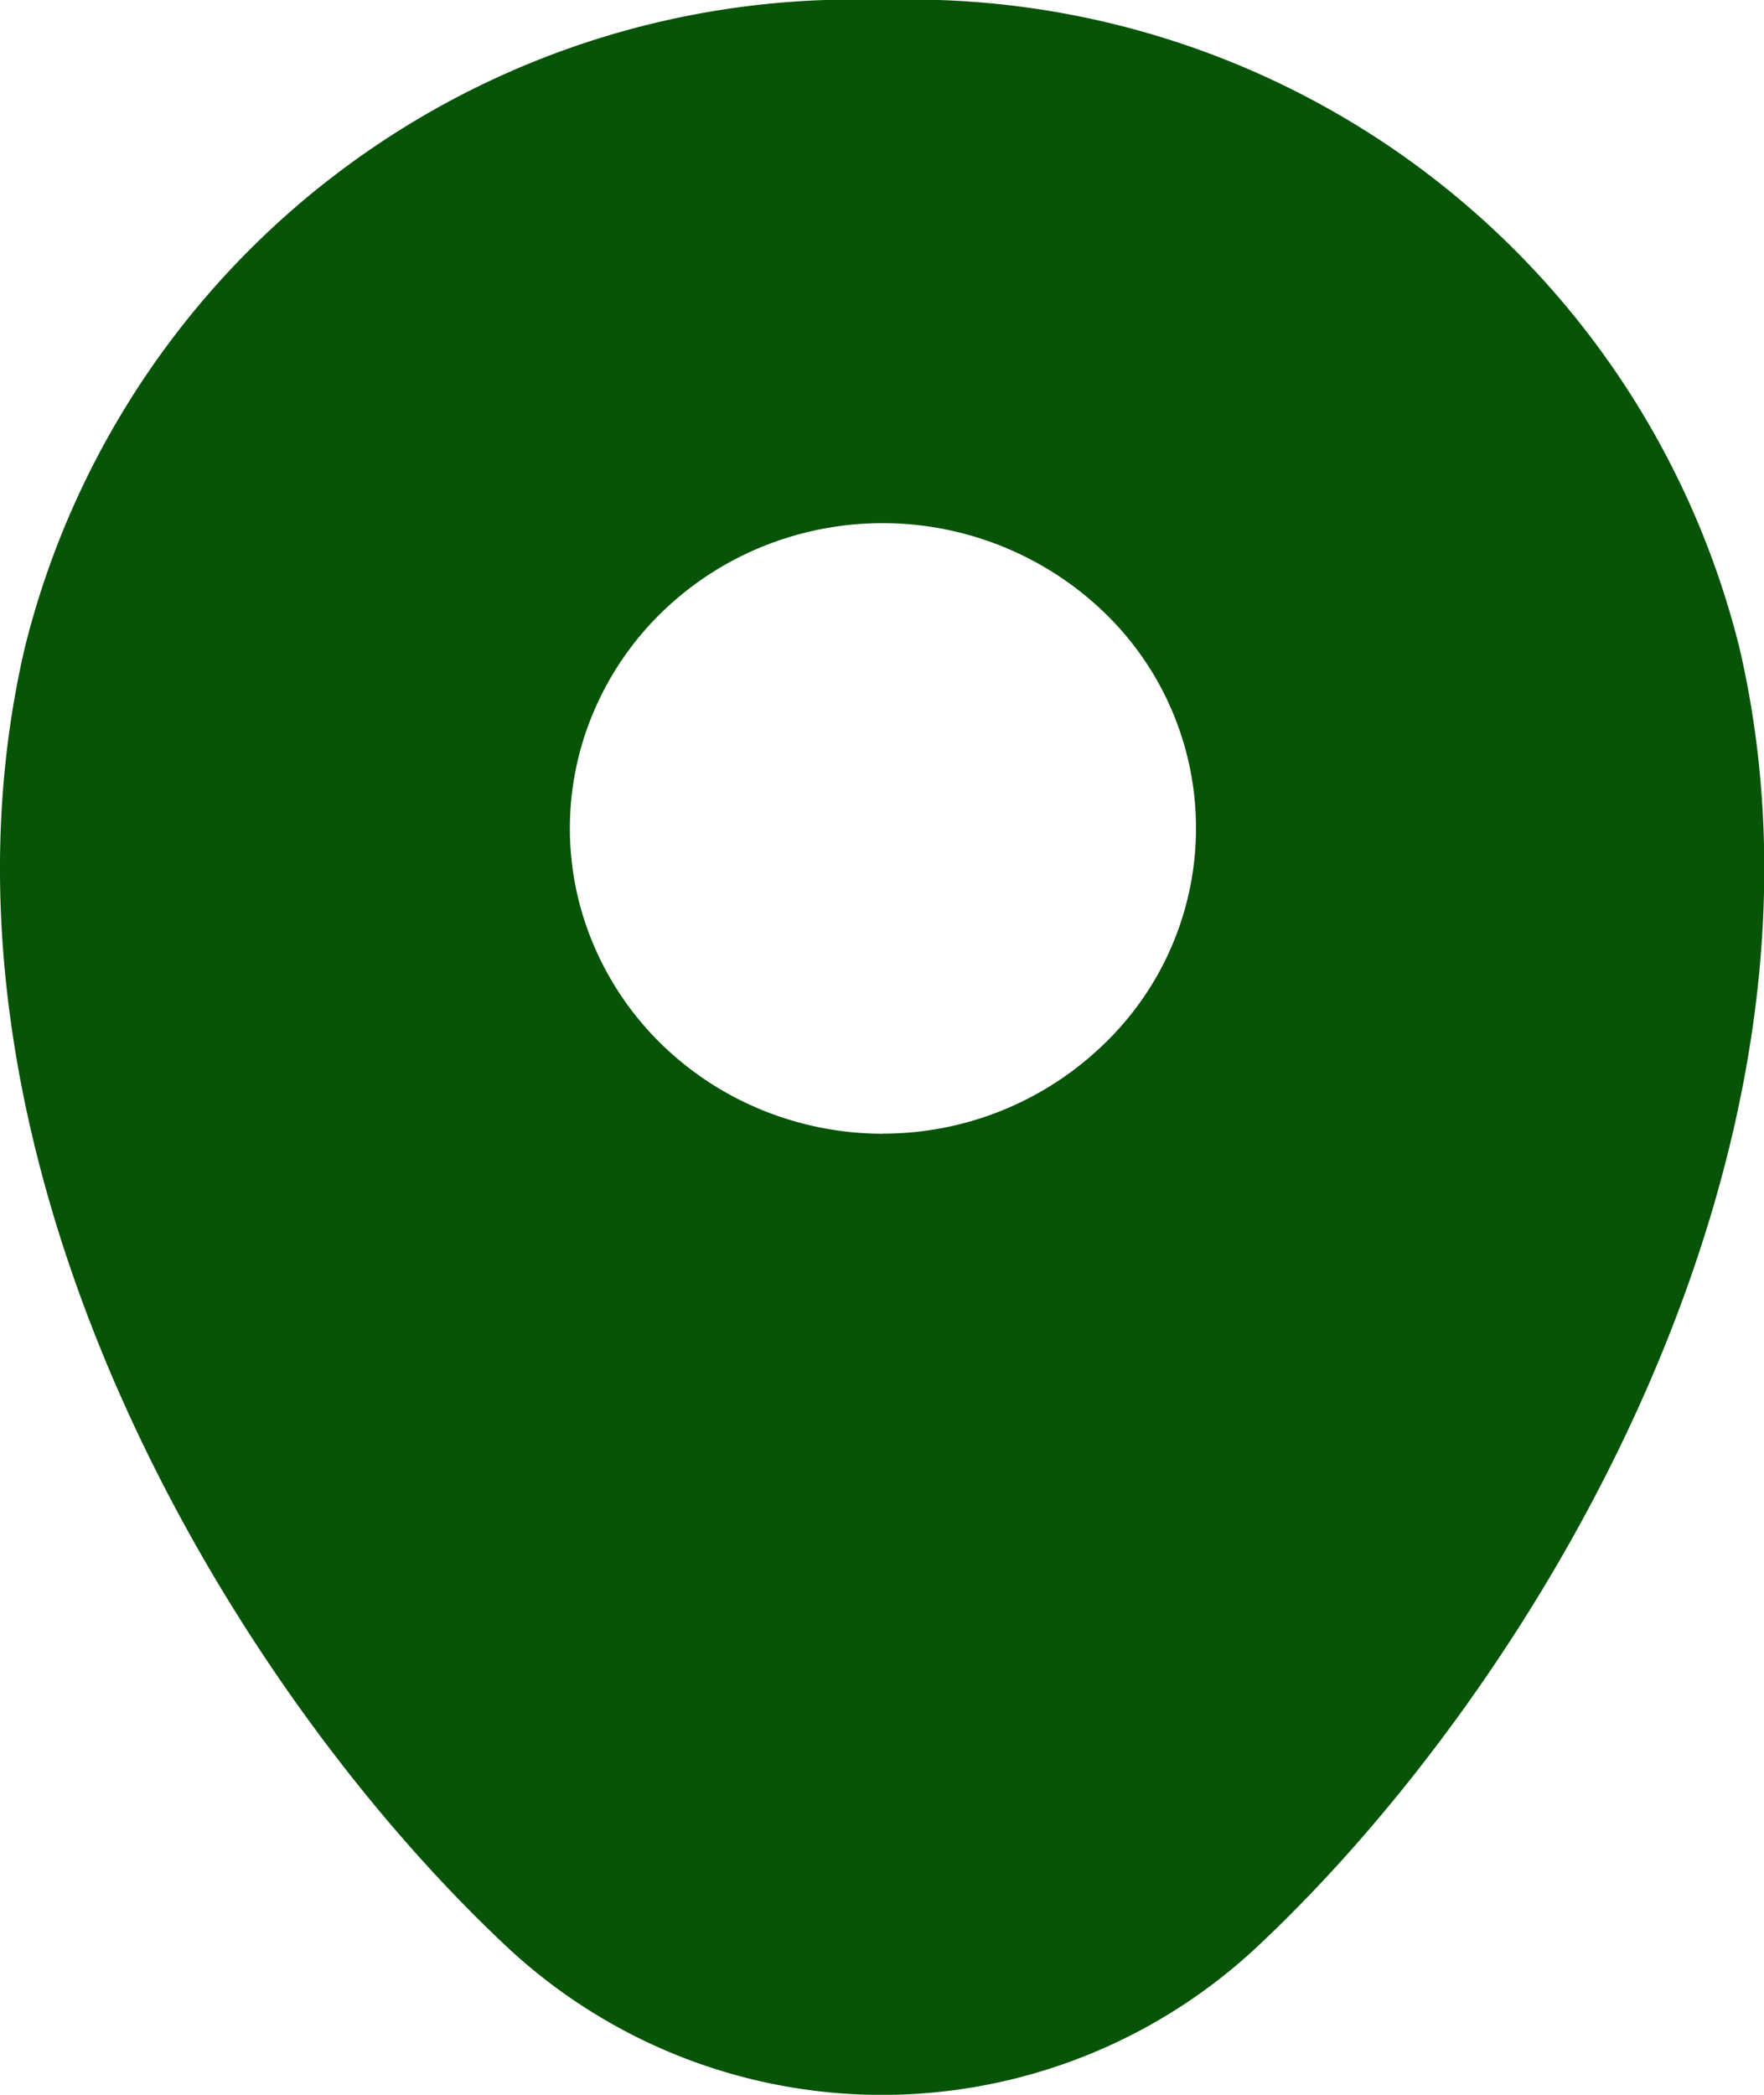 <svg xmlns="http://www.w3.org/2000/svg" width="16" height="19" viewBox="0 0 16 19">
  <path id="Path_32177" data-name="Path 32177" d="M15.9,6.633A7.746,7.746,0,0,0,8.126.75H8.117A7.745,7.745,0,0,0,.346,6.624C-.708,11.155,2.14,15.992,4.718,18.407a4.981,4.981,0,0,0,6.806,0C14.1,15.992,16.95,11.164,15.9,6.633Zm-7.77,4.4a2.905,2.905,0,0,1-1.087-.211,2.846,2.846,0,0,1-.921-.6,2.763,2.763,0,0,1-.616-.9,2.7,2.7,0,0,1,0-2.117,2.762,2.762,0,0,1,.616-.9,2.846,2.846,0,0,1,.921-.6,2.9,2.9,0,0,1,3.094.6,2.715,2.715,0,0,1,0,3.912A2.878,2.878,0,0,1,8.126,11.032Z" transform="translate(-0.121 -0.75)" fill="#075307"/>
</svg>
